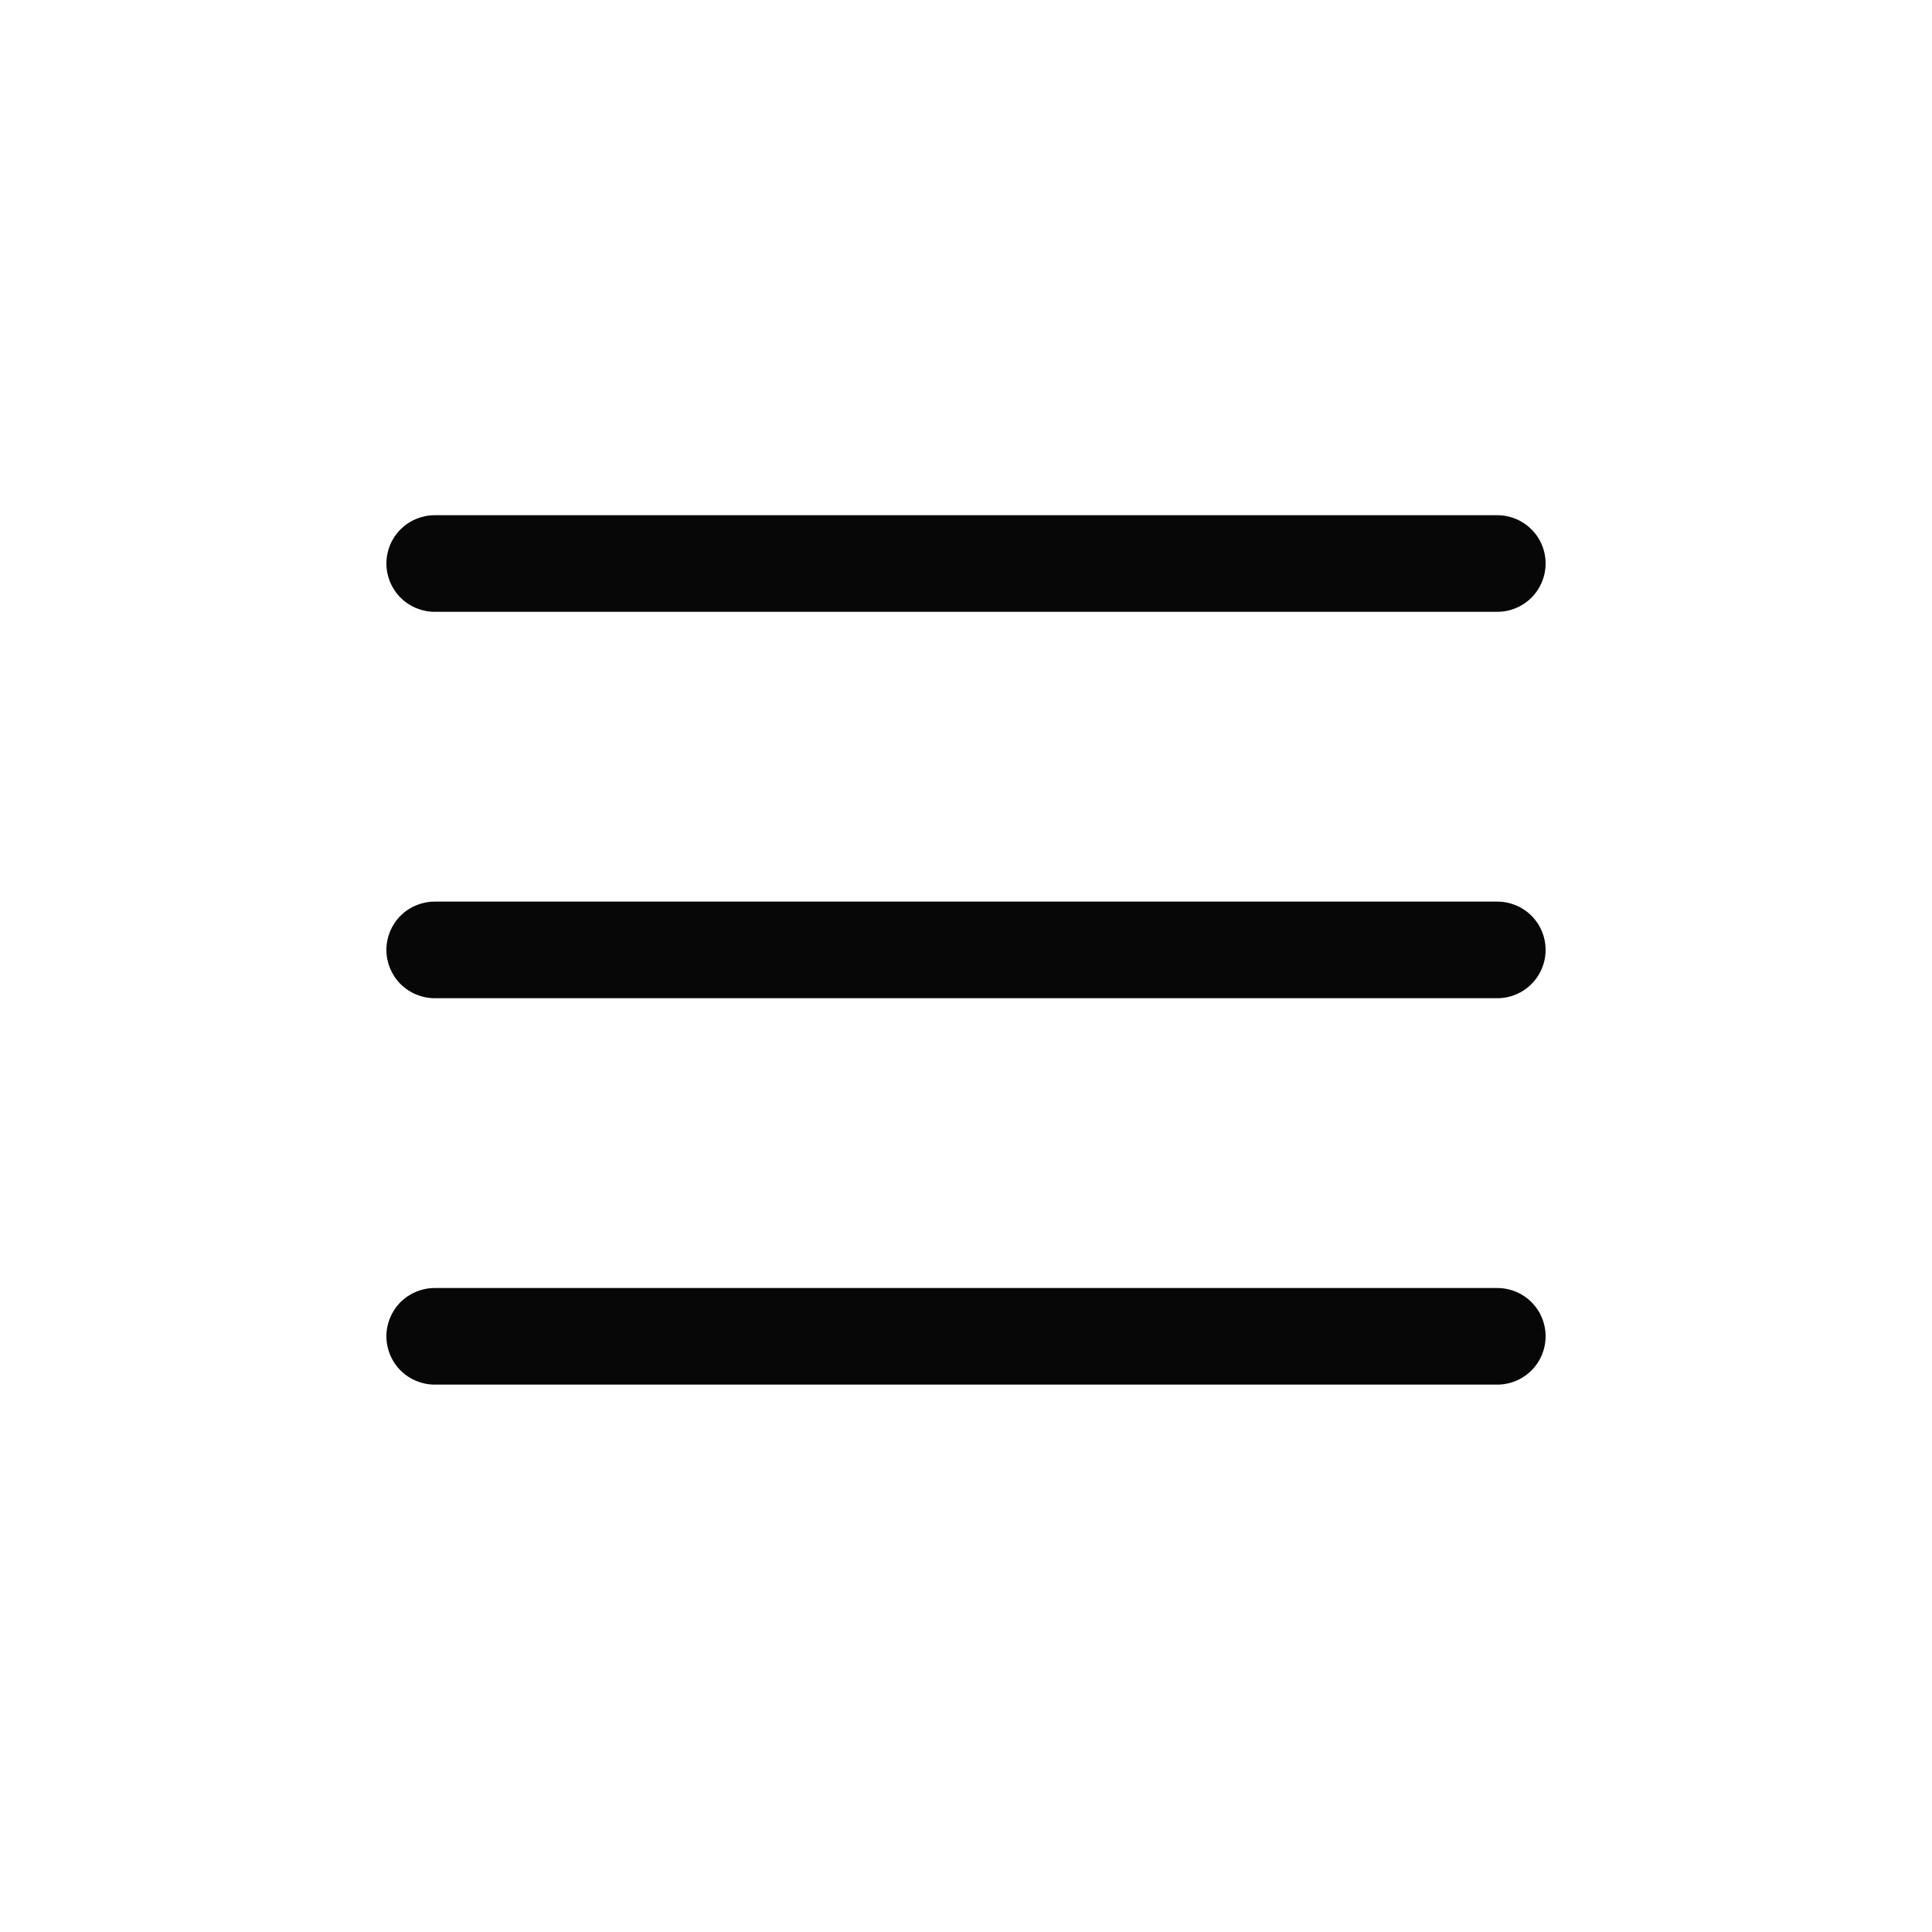 <svg width="40" height="40" viewBox="0 0 40 40" fill="none" xmlns="http://www.w3.org/2000/svg">
<path d="M32 19.667C32 19.932 31.895 20.186 31.707 20.374C31.52 20.561 31.265 20.667 31 20.667H9C8.735 20.667 8.48 20.561 8.293 20.374C8.105 20.186 8 19.932 8 19.667C8 19.401 8.105 19.147 8.293 18.959C8.48 18.772 8.735 18.667 9 18.667H31C31.265 18.667 31.52 18.772 31.707 18.959C31.895 19.147 32 19.401 32 19.667ZM9 12.667H31C31.265 12.667 31.52 12.561 31.707 12.374C31.895 12.186 32 11.932 32 11.667C32 11.401 31.895 11.147 31.707 10.96C31.52 10.772 31.265 10.667 31 10.667H9C8.735 10.667 8.48 10.772 8.293 10.96C8.105 11.147 8 11.401 8 11.667C8 11.932 8.105 12.186 8.293 12.374C8.48 12.561 8.735 12.667 9 12.667ZM31 26.667H9C8.735 26.667 8.48 26.772 8.293 26.959C8.105 27.147 8 27.401 8 27.667C8 27.932 8.105 28.186 8.293 28.374C8.48 28.561 8.735 28.667 9 28.667H31C31.265 28.667 31.52 28.561 31.707 28.374C31.895 28.186 32 27.932 32 27.667C32 27.401 31.895 27.147 31.707 26.959C31.52 26.772 31.265 26.667 31 26.667Z" fill="#080707"/>
</svg>
